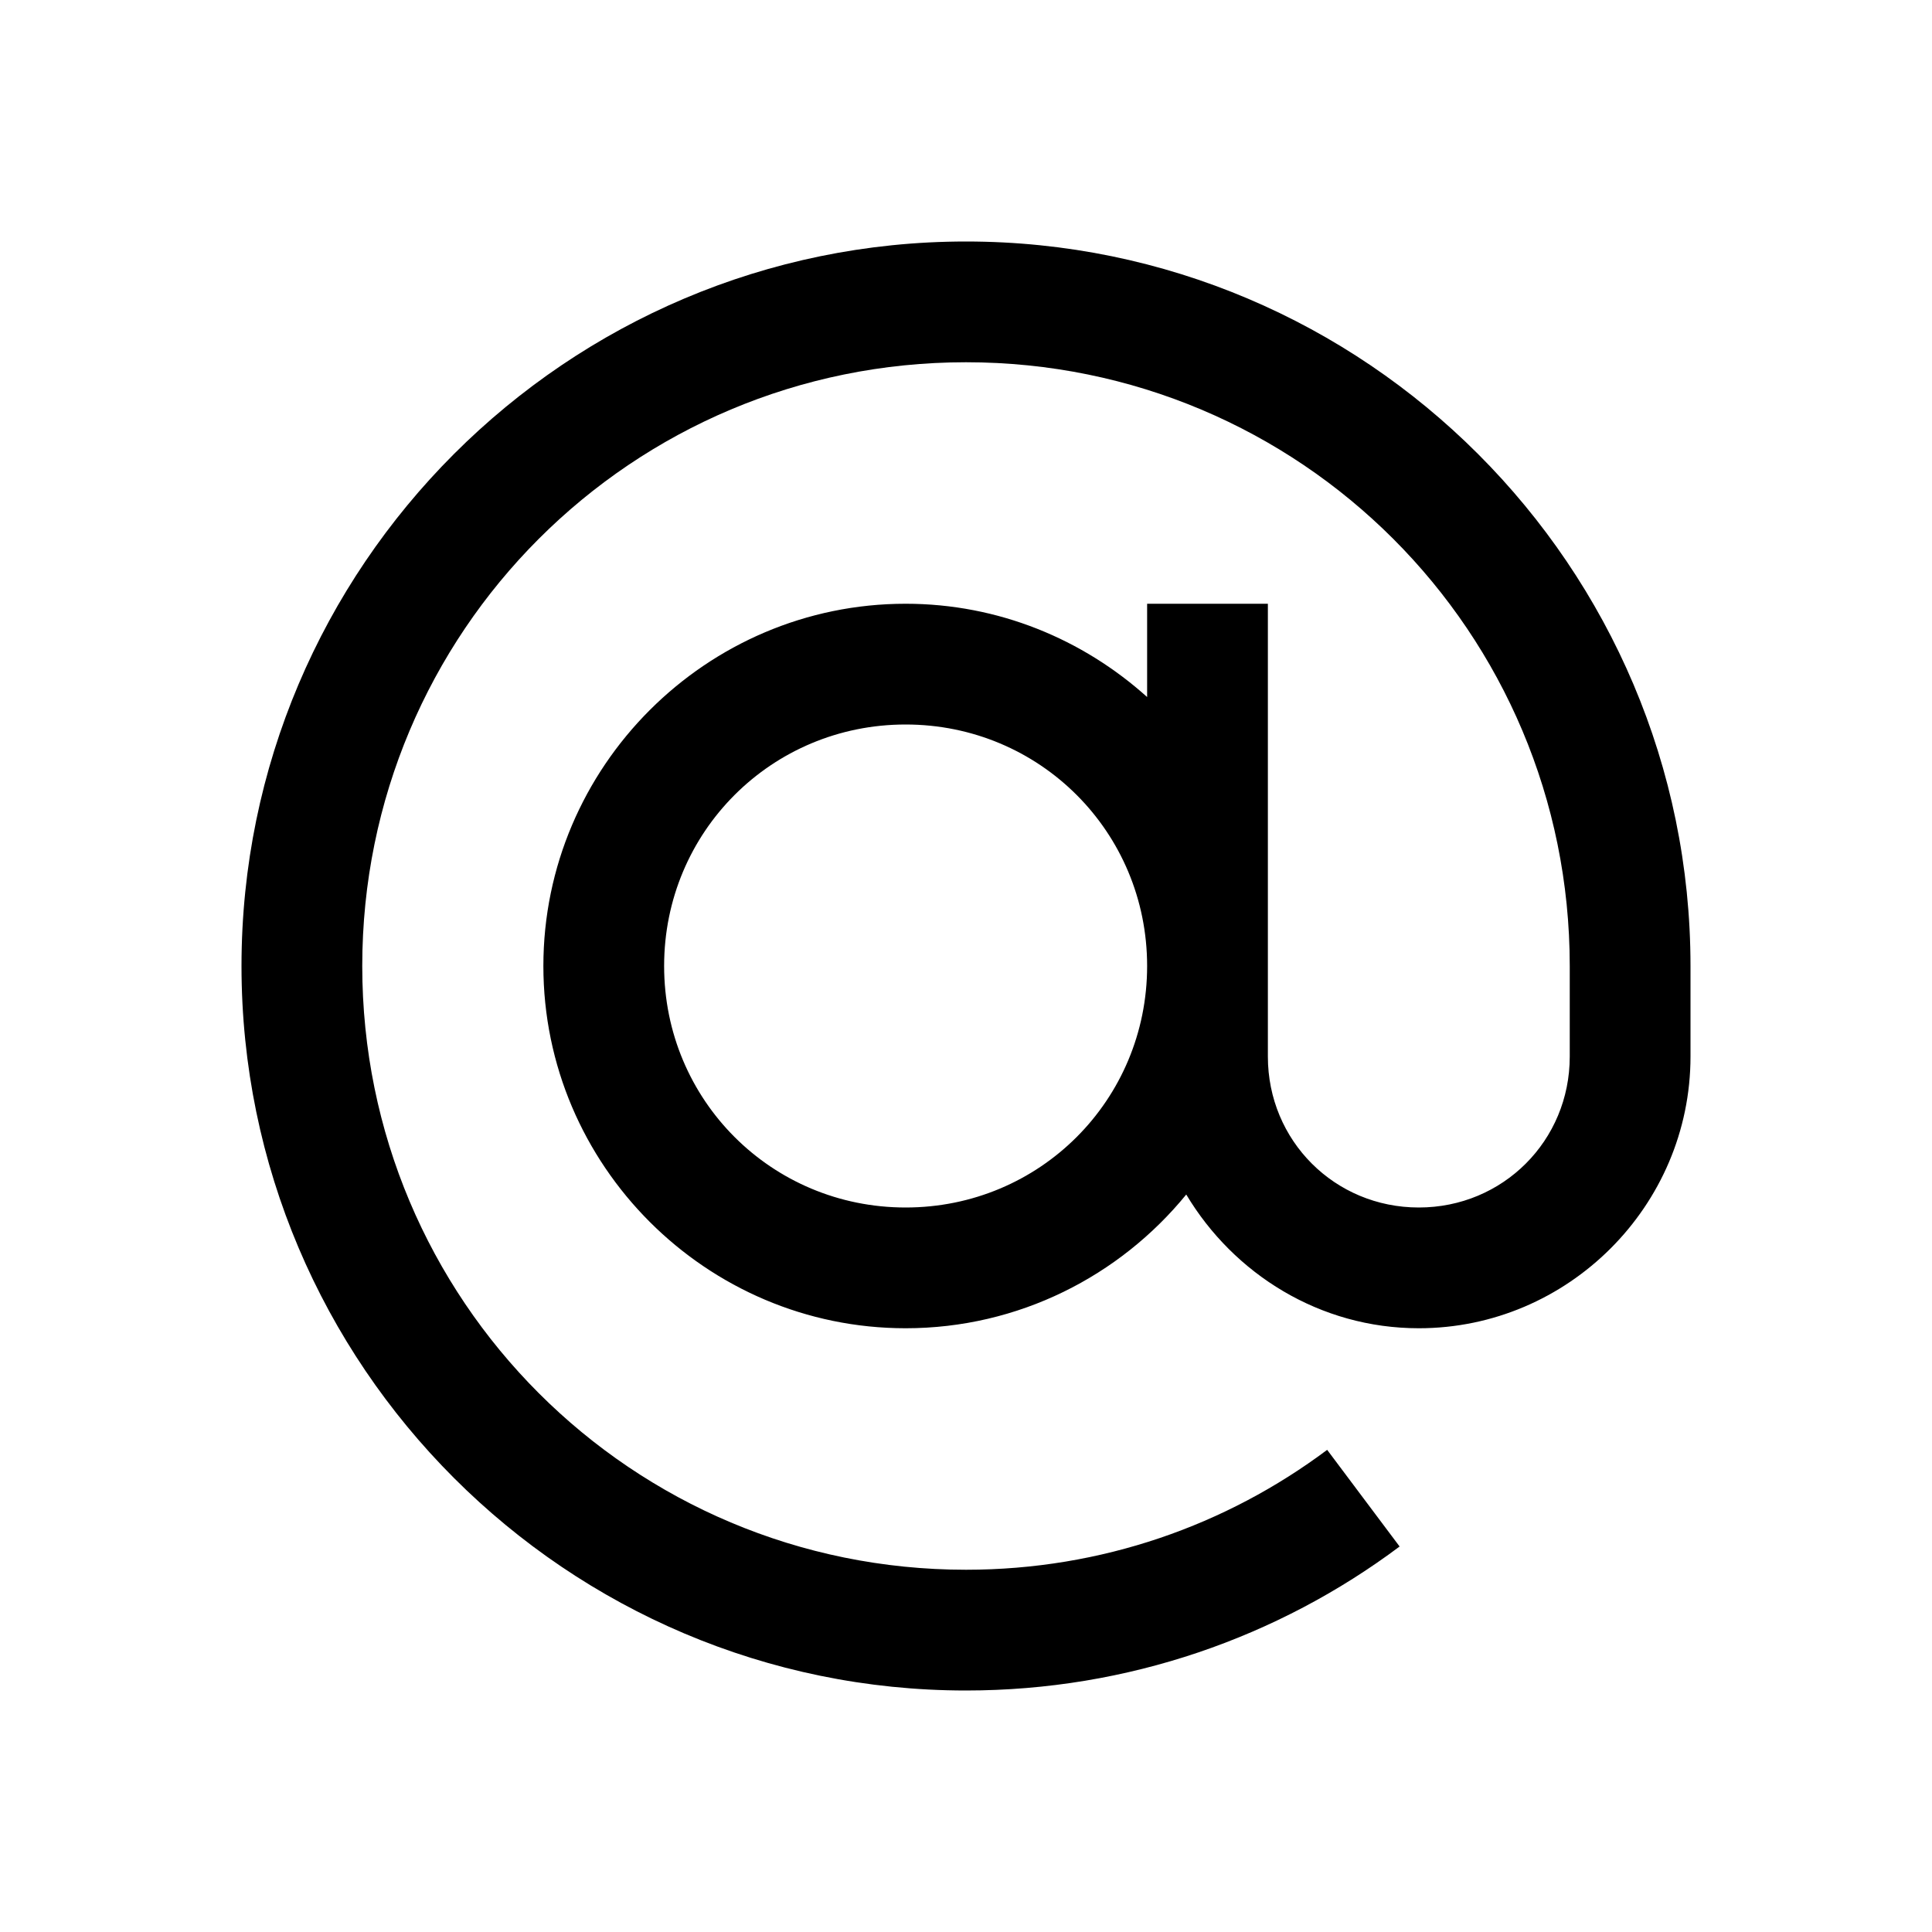 <?xml version="1.0"?>
<svg xmlns="http://www.w3.org/2000/svg" viewBox="0 0 32 32">
    <path d="M 16 4 C 9.385 4 4 9.385 4 16 C 4 22.615 9.385 28 16 28 C 18.688 28 21.18 27.113 23.182 25.615 L 21.982 24.014 C 20.314 25.262 18.248 26 16 26 C 10.465 26 6 21.535 6 16 C 6 10.465 10.465 6 16 6 C 21.535 6 26 10.465 26 16 L 26 17.5 C 26 18.893 24.893 20 23.5 20 C 22.107 20 21 18.893 21 17.5 L 21 16 L 21 10 L 19 10 L 19 11.545 C 17.936 10.588 16.536 10 15 10 C 11.698 10 9 12.698 9 16 C 9 19.302 11.698 22 15 22 C 16.87 22 18.546 21.135 19.648 19.785 C 20.436 21.103 21.863 22 23.5 22 C 25.973 22 28 19.973 28 17.5 L 28 16 C 28 9.385 22.615 4 16 4 z M 15 12 C 17.221 12 19 13.779 19 16 C 19 18.221 17.221 20 15 20 C 12.779 20 11 18.221 11 16 C 11 13.779 12.779 12 15 12 z" font-weight="400" font-family="sans-serif" white-space="normal" overflow="visible"></path>
</svg>
